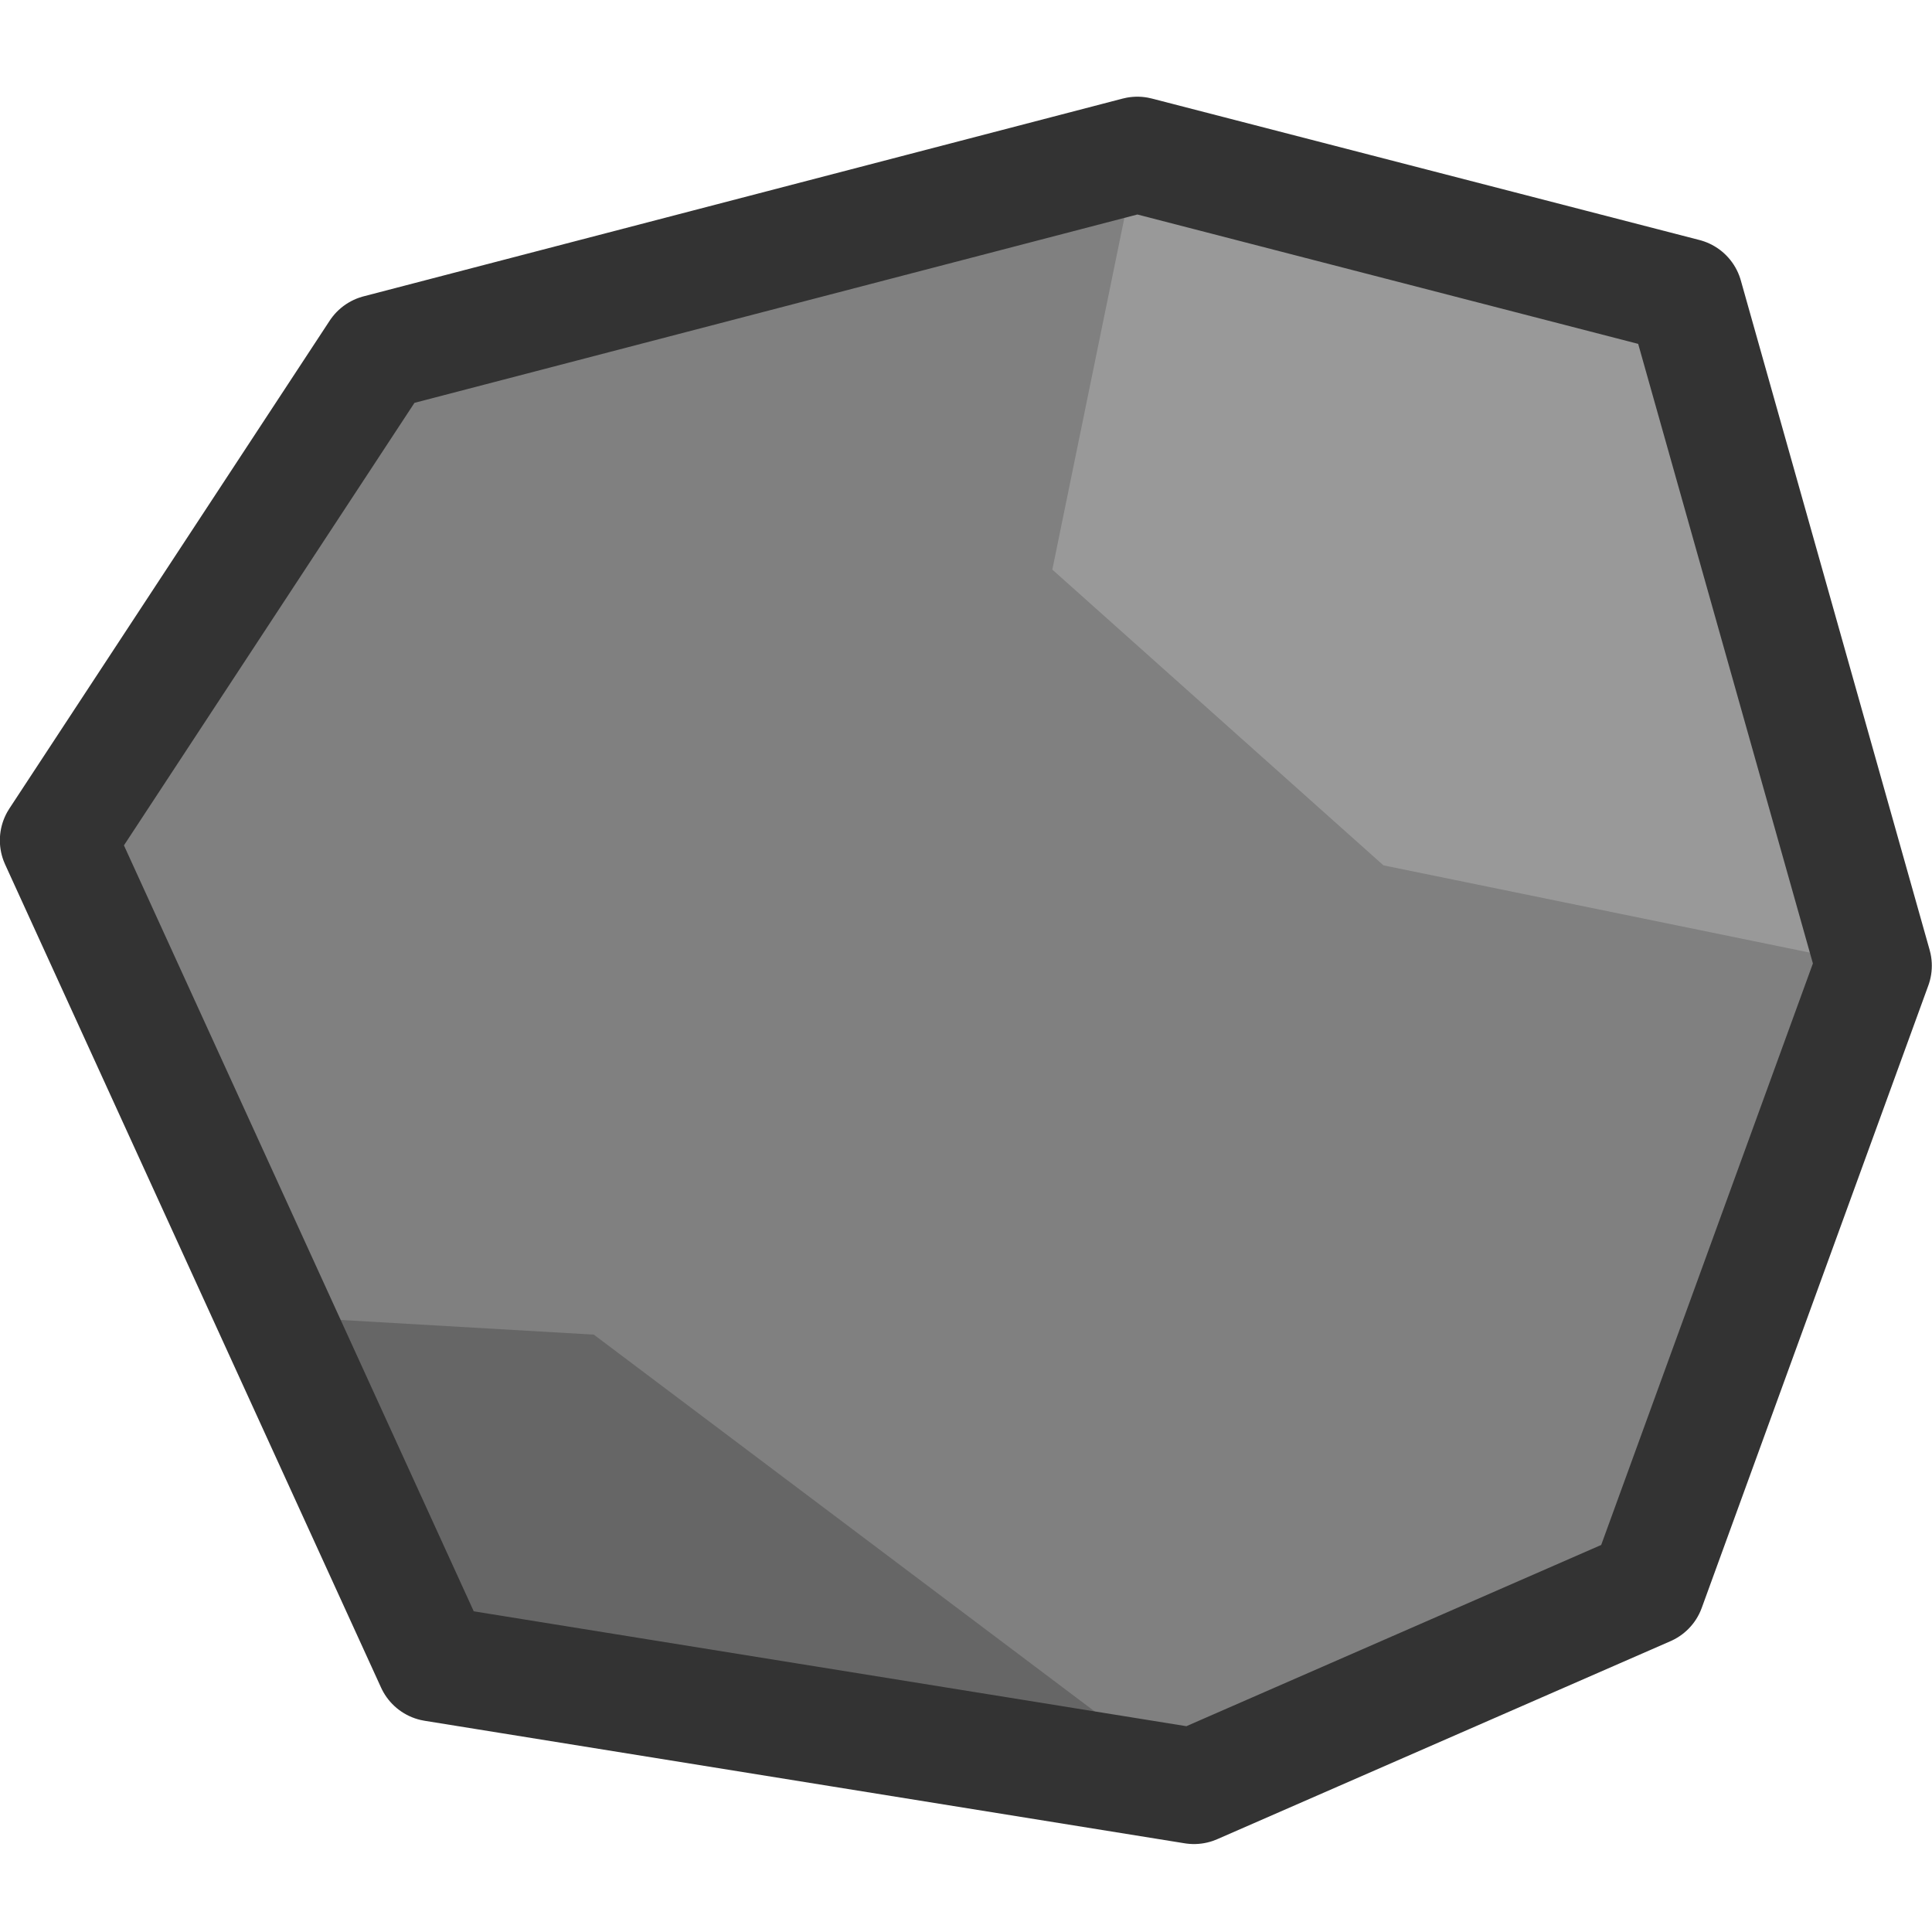 <?xml version="1.0" encoding="UTF-8" standalone="no"?>
<!-- Created with Inkscape (http://www.inkscape.org/) -->

<svg
   width="175"
   height="175"
   viewBox="0 0 46.302 46.302"
   version="1.1"
   id="svg5"
   sodipodi:docname="rock_1.svg"
   inkscape:version="1.1.2 (0a00cf5339, 2022-02-04)"
   xmlns:inkscape="http://www.inkscape.org/namespaces/inkscape"
   xmlns:sodipodi="http://sodipodi.sourceforge.net/DTD/sodipodi-0.dtd"
   xmlns="http://www.w3.org/2000/svg"
   xmlns:svg="http://www.w3.org/2000/svg">
  <sodipodi:namedview
     id="namedview12"
     pagecolor="#505050"
     bordercolor="#ffffff"
     borderopacity="1"
     inkscape:pageshadow="0"
     inkscape:pageopacity="0"
     inkscape:pagecheckerboard="1"
     inkscape:document-units="px"
     showgrid="false"
     units="px"
     inkscape:zoom="4.3549999"
     inkscape:cx="126.52124"
     inkscape:cy="94.374285"
     inkscape:window-width="2560"
     inkscape:window-height="1372"
     inkscape:window-x="0"
     inkscape:window-y="0"
     inkscape:window-maximized="1"
     inkscape:current-layer="svg5" />
  <defs
     id="defs2" />
  <g
     id="layer1"
     transform="matrix(1.75,0,0,1.75,-176.359,-302.013)">
    <g
       id="g3377"
       transform="translate(-0.265,-0.239)">
      <g
         id="g2724"
         transform="matrix(0.822,0,0,0.821,4.737,33.249)"
         style="stroke-width:1.218">
        <path
           style="fill:#808080;fill-opacity:1;stroke:none;stroke-width:2.577;stroke-linecap:round;stroke-linejoin:round;stroke-dasharray:none;stroke-opacity:1;paint-order:normal"
           d="m 124.387,197.748 -6.264,-13.732 5.337,-8.139 12.647,-3.299 9.124,2.36 3.146,11.169 -3.775,10.382 -7.551,3.303 z"
           id="path1666" />
        <path
           id="path2153"
           style="opacity:1;fill:#666666;fill-opacity:1;stroke:none;stroke-width:2.577;stroke-linecap:round;stroke-linejoin:round;stroke-dasharray:none;stroke-opacity:1;paint-order:normal"
           d="m 127.052,192.261 -6.151,-0.357 3.486,5.843 12.663,2.045 z" />
        <path
           id="path2570"
           style="opacity:1;fill:#999999;fill-opacity:1;stroke:none;stroke-width:2.577;stroke-linecap:round;stroke-linejoin:round;stroke-dasharray:none;stroke-opacity:1;paint-order:normal"
           d="m 145.231,174.938 -9.124,-2.36 -1.416,6.922 5.516,4.933 8.17,1.674 z" />
        <path
           style="fill:none;fill-opacity:1;stroke:#333333;stroke-width:1.933;stroke-linecap:round;stroke-linejoin:round;stroke-dasharray:none;stroke-opacity:1;paint-order:normal"
           d="m 124.387,197.748 -6.264,-13.732 5.337,-8.139 12.647,-3.299 9.124,2.36 3.146,11.169 -3.775,10.382 -7.551,3.303 z"
           id="path2572" />
      </g>
      <rect
         style="fill:#000000;fill-opacity:0;stroke:none;stroke-width:2.117;stroke-linecap:round;stroke-linejoin:miter;stroke-dasharray:none;stroke-opacity:1;paint-order:normal"
         id="rect2804"
         width="26.458"
         height="26.458"
         x="101.042"
         y="172.818" />
    </g>
  </g>
</svg>
